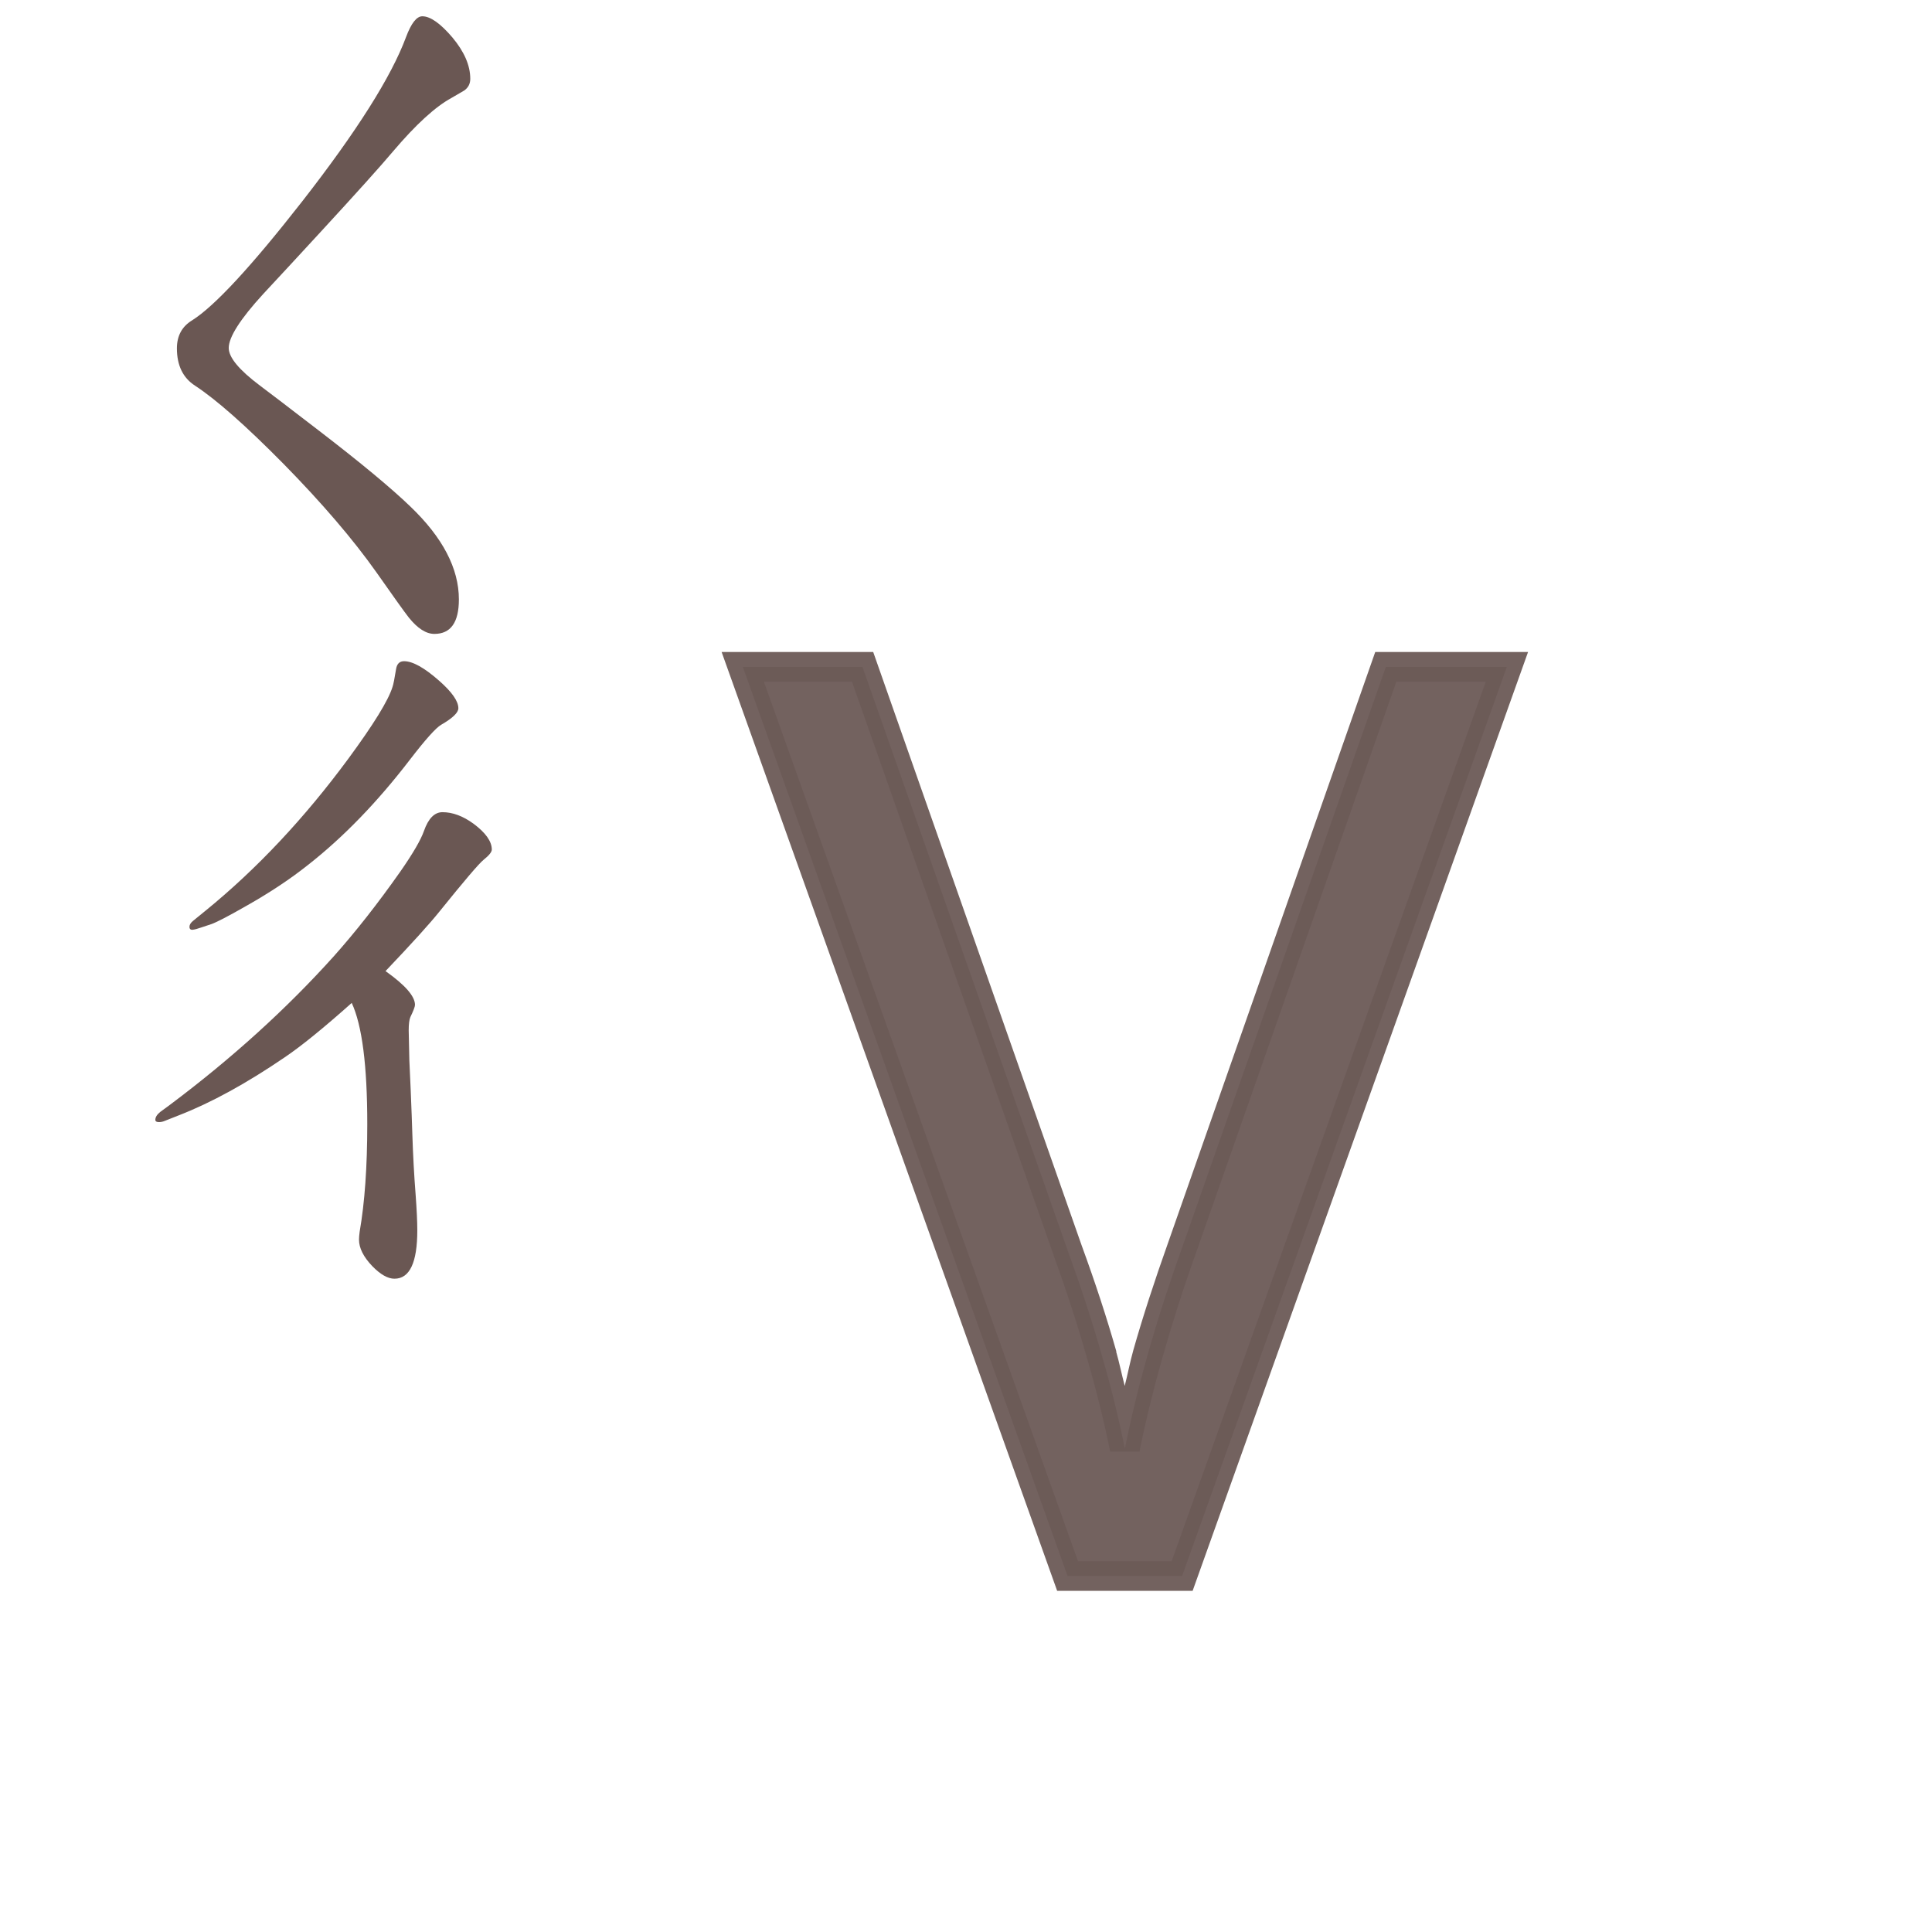 <?xml version="1.0" encoding="UTF-8" standalone="no"?>
<svg
   xmlns:dc="http://purl.org/dc/elements/1.1/"
   xmlns:cc="http://creativecommons.org/ns#"
   xmlns:rdf="http://www.w3.org/1999/02/22-rdf-syntax-ns#"
   xmlns:svg="http://www.w3.org/2000/svg"
   xmlns="http://www.w3.org/2000/svg"
   xmlns:sodipodi="http://sodipodi.sourceforge.net/DTD/sodipodi-0.dtd"
   xmlns:inkscape="http://www.inkscape.org/namespaces/inkscape"
   width="24mm"
   height="24mm"
   viewBox="0 0 24 24"
   version="1.1"
   id="svg49876"
   inkscape:version="1.0.2 (e86c870879, 2021-01-15, custom)"
   sodipodi:docname="guileless_bopomofo_keyboard-hsu-qwerty-v.svg">
  <defs
     id="defs49870" />
  <sodipodi:namedview
     id="base"
     pagecolor="#ffffff"
     bordercolor="#666666"
     borderopacity="1.0"
     inkscape:pageopacity="0.0"
     inkscape:pageshadow="2"
     inkscape:zoom="0.35"
     inkscape:cx="-217.5028"
     inkscape:cy="822.49719"
     inkscape:document-units="mm"
     inkscape:current-layer="layer1"
     inkscape:document-rotation="0"
     showgrid="false"
     inkscape:window-width="1920"
     inkscape:window-height="1049"
     inkscape:window-x="1"
     inkscape:window-y="0"
     inkscape:window-maximized="1" />
  <g
     inkscape:label="Layer 1"
     inkscape:groupmode="layer"
     id="layer1"
     transform="translate(-163.381,69.452)">
    <g
       id="g33322"
       transform="translate(-214.359,-74.984)">
      <g
         id="g682"
         transform="matrix(0.833,0,0,0.833,313.131,-153.214)">
        <rect
           style="fill:none;stroke:none;stroke-width:0.1"
           id="rect10-6-8"
           width="24"
           height="24"
           x="82.331"
           y="195.294" />
        <g
           id="g1127-3"
           style="font-weight:bold;font-size:11.289px;line-height:1.25;font-family:MOESongUN;-inkscape-font-specification:'MOESongUN Bold';letter-spacing:0px;word-spacing:0px;fill:#6c5a57;fill-opacity:0.953;stroke-width:0.265"
           transform="matrix(1.682,0,0,1.682,44.65,198.806)">
          <path
             style="color:#000000;font-style:normal;font-variant:normal;font-weight:normal;font-stretch:normal;font-size:medium;line-height:1.25;font-family:'Noto Sans';-inkscape-font-specification:'Noto Sans';font-variant-ligatures:normal;font-variant-position:normal;font-variant-caps:normal;font-variant-numeric:normal;font-variant-alternates:normal;font-variant-east-asian:normal;font-feature-settings:normal;font-variation-settings:normal;text-indent:0;text-align:start;text-decoration:none;text-decoration-line:none;text-decoration-style:solid;text-decoration-color:#000000;letter-spacing:0px;word-spacing:0px;text-transform:none;writing-mode:lr-tb;direction:ltr;text-orientation:mixed;dominant-baseline:auto;baseline-shift:baseline;text-anchor:start;white-space:normal;shape-padding:0;shape-margin:0;inline-size:0;clip-rule:nonzero;display:inline;overflow:visible;visibility:visible;isolation:auto;mix-blend-mode:normal;color-interpolation:sRGB;color-interpolation-filters:linearRGB;solid-color:#000000;solid-opacity:1;vector-effect:none;fill:#6c5a57;fill-opacity:0.953;fill-rule:nonzero;stroke:none;stroke-width:0.265;stroke-linecap:butt;stroke-linejoin:miter;stroke-miterlimit:4;stroke-dasharray:none;stroke-dashoffset:0;stroke-opacity:1;color-rendering:auto;image-rendering:auto;shape-rendering:auto;text-rendering:auto;enable-background:accumulate;stop-color:#000000;stop-opacity:1"
             d="m 32.927,1.017 -2.879,8.06 h -1.016 l -2.879,-8.06 h 1.061 l 1.818,5.17 c 0.12,0.331 0.222,0.643 0.305,0.937 0.083,0.286 0.151,0.561 0.203,0.824 0.053,-0.263 0.12,-0.542 0.203,-0.835 0.083,-0.294 0.184,-0.61 0.305,-0.948 l 1.806,-5.148 z"
             id="path1129-1" />
          <path
             style="color:#000000;font-style:normal;font-variant:normal;font-weight:normal;font-stretch:normal;font-size:medium;line-height:1.25;font-family:'Noto Sans';-inkscape-font-specification:'Noto Sans';font-variant-ligatures:normal;font-variant-position:normal;font-variant-caps:normal;font-variant-numeric:normal;font-variant-alternates:normal;font-variant-east-asian:normal;font-feature-settings:normal;font-variation-settings:normal;text-indent:0;text-align:start;text-decoration:none;text-decoration-line:none;text-decoration-style:solid;text-decoration-color:#000000;letter-spacing:0px;word-spacing:0px;text-transform:none;writing-mode:lr-tb;direction:ltr;text-orientation:mixed;dominant-baseline:auto;baseline-shift:baseline;text-anchor:start;white-space:normal;shape-padding:0;shape-margin:0;inline-size:0;clip-rule:nonzero;display:inline;overflow:visible;visibility:visible;isolation:auto;mix-blend-mode:normal;color-interpolation:sRGB;color-interpolation-filters:linearRGB;solid-color:#000000;solid-opacity:1;vector-effect:none;fill:#6c5a57;fill-opacity:0.953;fill-rule:nonzero;stroke:none;stroke-width:0.265;stroke-linecap:butt;stroke-linejoin:miter;stroke-miterlimit:4;stroke-dasharray:none;stroke-dashoffset:0;stroke-opacity:1;color-rendering:auto;image-rendering:auto;shape-rendering:auto;text-rendering:auto;enable-background:accumulate;stop-color:#000000;stop-opacity:1"
             d="m 25.965,0.885 2.975,8.324 h 1.201 L 33.115,0.885 H 32.926 31.76 L 29.924,6.121 c -0.121,0.34 -0.225,0.659 -0.309,0.955 -0.031,0.111 -0.049,0.21 -0.076,0.316 -0.027,-0.103 -0.046,-0.199 -0.076,-0.305 h 0.002 C 29.381,6.791 29.278,6.476 29.156,6.143 L 27.309,0.885 Z m 0.375,0.264 h 0.781 l 1.787,5.082 v 0.002 c 0.119,0.328 0.219,0.638 0.301,0.928 0.082,0.283 0.149,0.555 0.201,0.814 h 0.26 c 0.052,-0.26 0.119,-0.536 0.201,-0.826 0.082,-0.29 0.181,-0.603 0.301,-0.939 l 1.775,-5.061 h 0.793 l -2.785,7.797 H 29.125 Z"
             id="path1131-9" />
        </g>
      </g>
      <g
         id="g33307">
        <rect
           style="fill:none;fill-opacity:0.6;stroke-width:0.068"
           id="rect233-7-6-9-4-6-93"
           width="24"
           height="24"
           x="377.74"
           y="5.531" />
        <g
           id="g3826-52"
           transform="matrix(0.274,0,0,0.274,364.165,-26.07)">
          <rect
             style="fill:none;fill-opacity:0.6;stroke-width:0.083"
             id="rect233-6-1-4"
             width="29.229"
             height="29.229"
             x="49.599"
             y="115.46" />
          <path
             d="m 62.716,127.329 -1.24,1.336 q -1.562,1.707 -1.562,2.447 0,0.644 1.417,1.707 0.499,0.37 2.657,2.029 2.85,2.19 4.154,3.446 2.206,2.109 2.206,4.219 0,1.562 -1.111,1.562 -0.564,0 -1.159,-0.741 -0.29,-0.37 -1.465,-2.045 -1.594,-2.254 -4.219,-4.927 -2.56,-2.592 -4.009,-3.542 -0.821,-0.531 -0.821,-1.691 0,-0.853 0.692,-1.272 1.53,-0.966 4.991,-5.394 3.703,-4.75 4.702,-7.439 0.354,-0.95 0.741,-0.95 0.547,0 1.369,0.966 0.805,0.966 0.805,1.868 0,0.338 -0.274,0.531 -0.048,0.032 -0.58,0.338 -1.095,0.596 -2.641,2.415 -0.853,1.014 -3.301,3.671 z"
             style="font-weight:bold;font-size:11.289px;line-height:1.25;font-family:MOESongUN;-inkscape-font-specification:'MOESongUN Bold';letter-spacing:0px;word-spacing:0px;fill:#6a5753;fill-opacity:1;stroke-width:0.773"
             id="path578-4-4" />
        </g>
        <g
           id="g3996-3"
           transform="matrix(0.274,0,0,0.274,364.017,-28.156)">
          <rect
             style="fill:none;fill-opacity:0.6;stroke-width:0.083"
             id="rect233-6-7-8"
             width="29.229"
             height="29.229"
             x="50.139"
             y="152.311" />
          <path
             d="m 59.664,164.846 -0.45,0.15 q -0.255,0.09 -0.39,0.105 -0.15,0.015 -0.15,-0.135 0,-0.135 0.165,-0.27 l 0.571,-0.465 q 3.483,-2.838 6.471,-6.891 1.712,-2.327 1.997,-3.243 0.06,-0.165 0.165,-0.826 0.06,-0.345 0.36,-0.345 0.586,0 1.591,0.886 0.871,0.766 0.871,1.246 0,0.3 -0.781,0.751 -0.36,0.21 -1.411,1.576 -2.222,2.898 -4.639,4.789 -1.171,0.931 -2.732,1.817 -1.231,0.706 -1.636,0.856 z m 6.366,3.573 q -1.922,1.712 -3.033,2.462 -2.597,1.772 -4.789,2.627 l -0.646,0.255 q -0.135,0.06 -0.27,0.06 -0.165,0 -0.165,-0.105 0,-0.18 0.225,-0.36 l 0.45,-0.33 q 4.204,-3.153 7.417,-6.726 1.486,-1.666 3.018,-3.843 0.856,-1.231 1.066,-1.832 0.3,-0.856 0.841,-0.856 0.691,0 1.411,0.525 0.826,0.616 0.826,1.171 0,0.165 -0.375,0.465 -0.315,0.255 -1.997,2.342 -0.661,0.826 -2.447,2.702 1.336,0.946 1.336,1.531 0,0.12 -0.21,0.555 -0.075,0.18 -0.075,0.601 l 0.03,1.366 0.06,1.321 0.045,1.141 0.03,0.871 q 0.045,1.426 0.15,2.762 0.075,1.021 0.075,1.606 0,2.192 -1.036,2.192 -0.45,0 -1.006,-0.571 -0.601,-0.631 -0.601,-1.201 0,-0.135 0.03,-0.36 0.345,-1.982 0.345,-4.879 0,-3.979 -0.706,-5.495 z"
             style="font-weight:bold;font-size:11.289px;line-height:1.25;font-family:MOESongUN;-inkscape-font-specification:'MOESongUN Bold';letter-spacing:0px;word-spacing:0px;fill:#6a5753;fill-opacity:1;stroke-width:0.721"
             id="path584-6-6" />
        </g>
      </g>
    </g>
  </g>
</svg>
